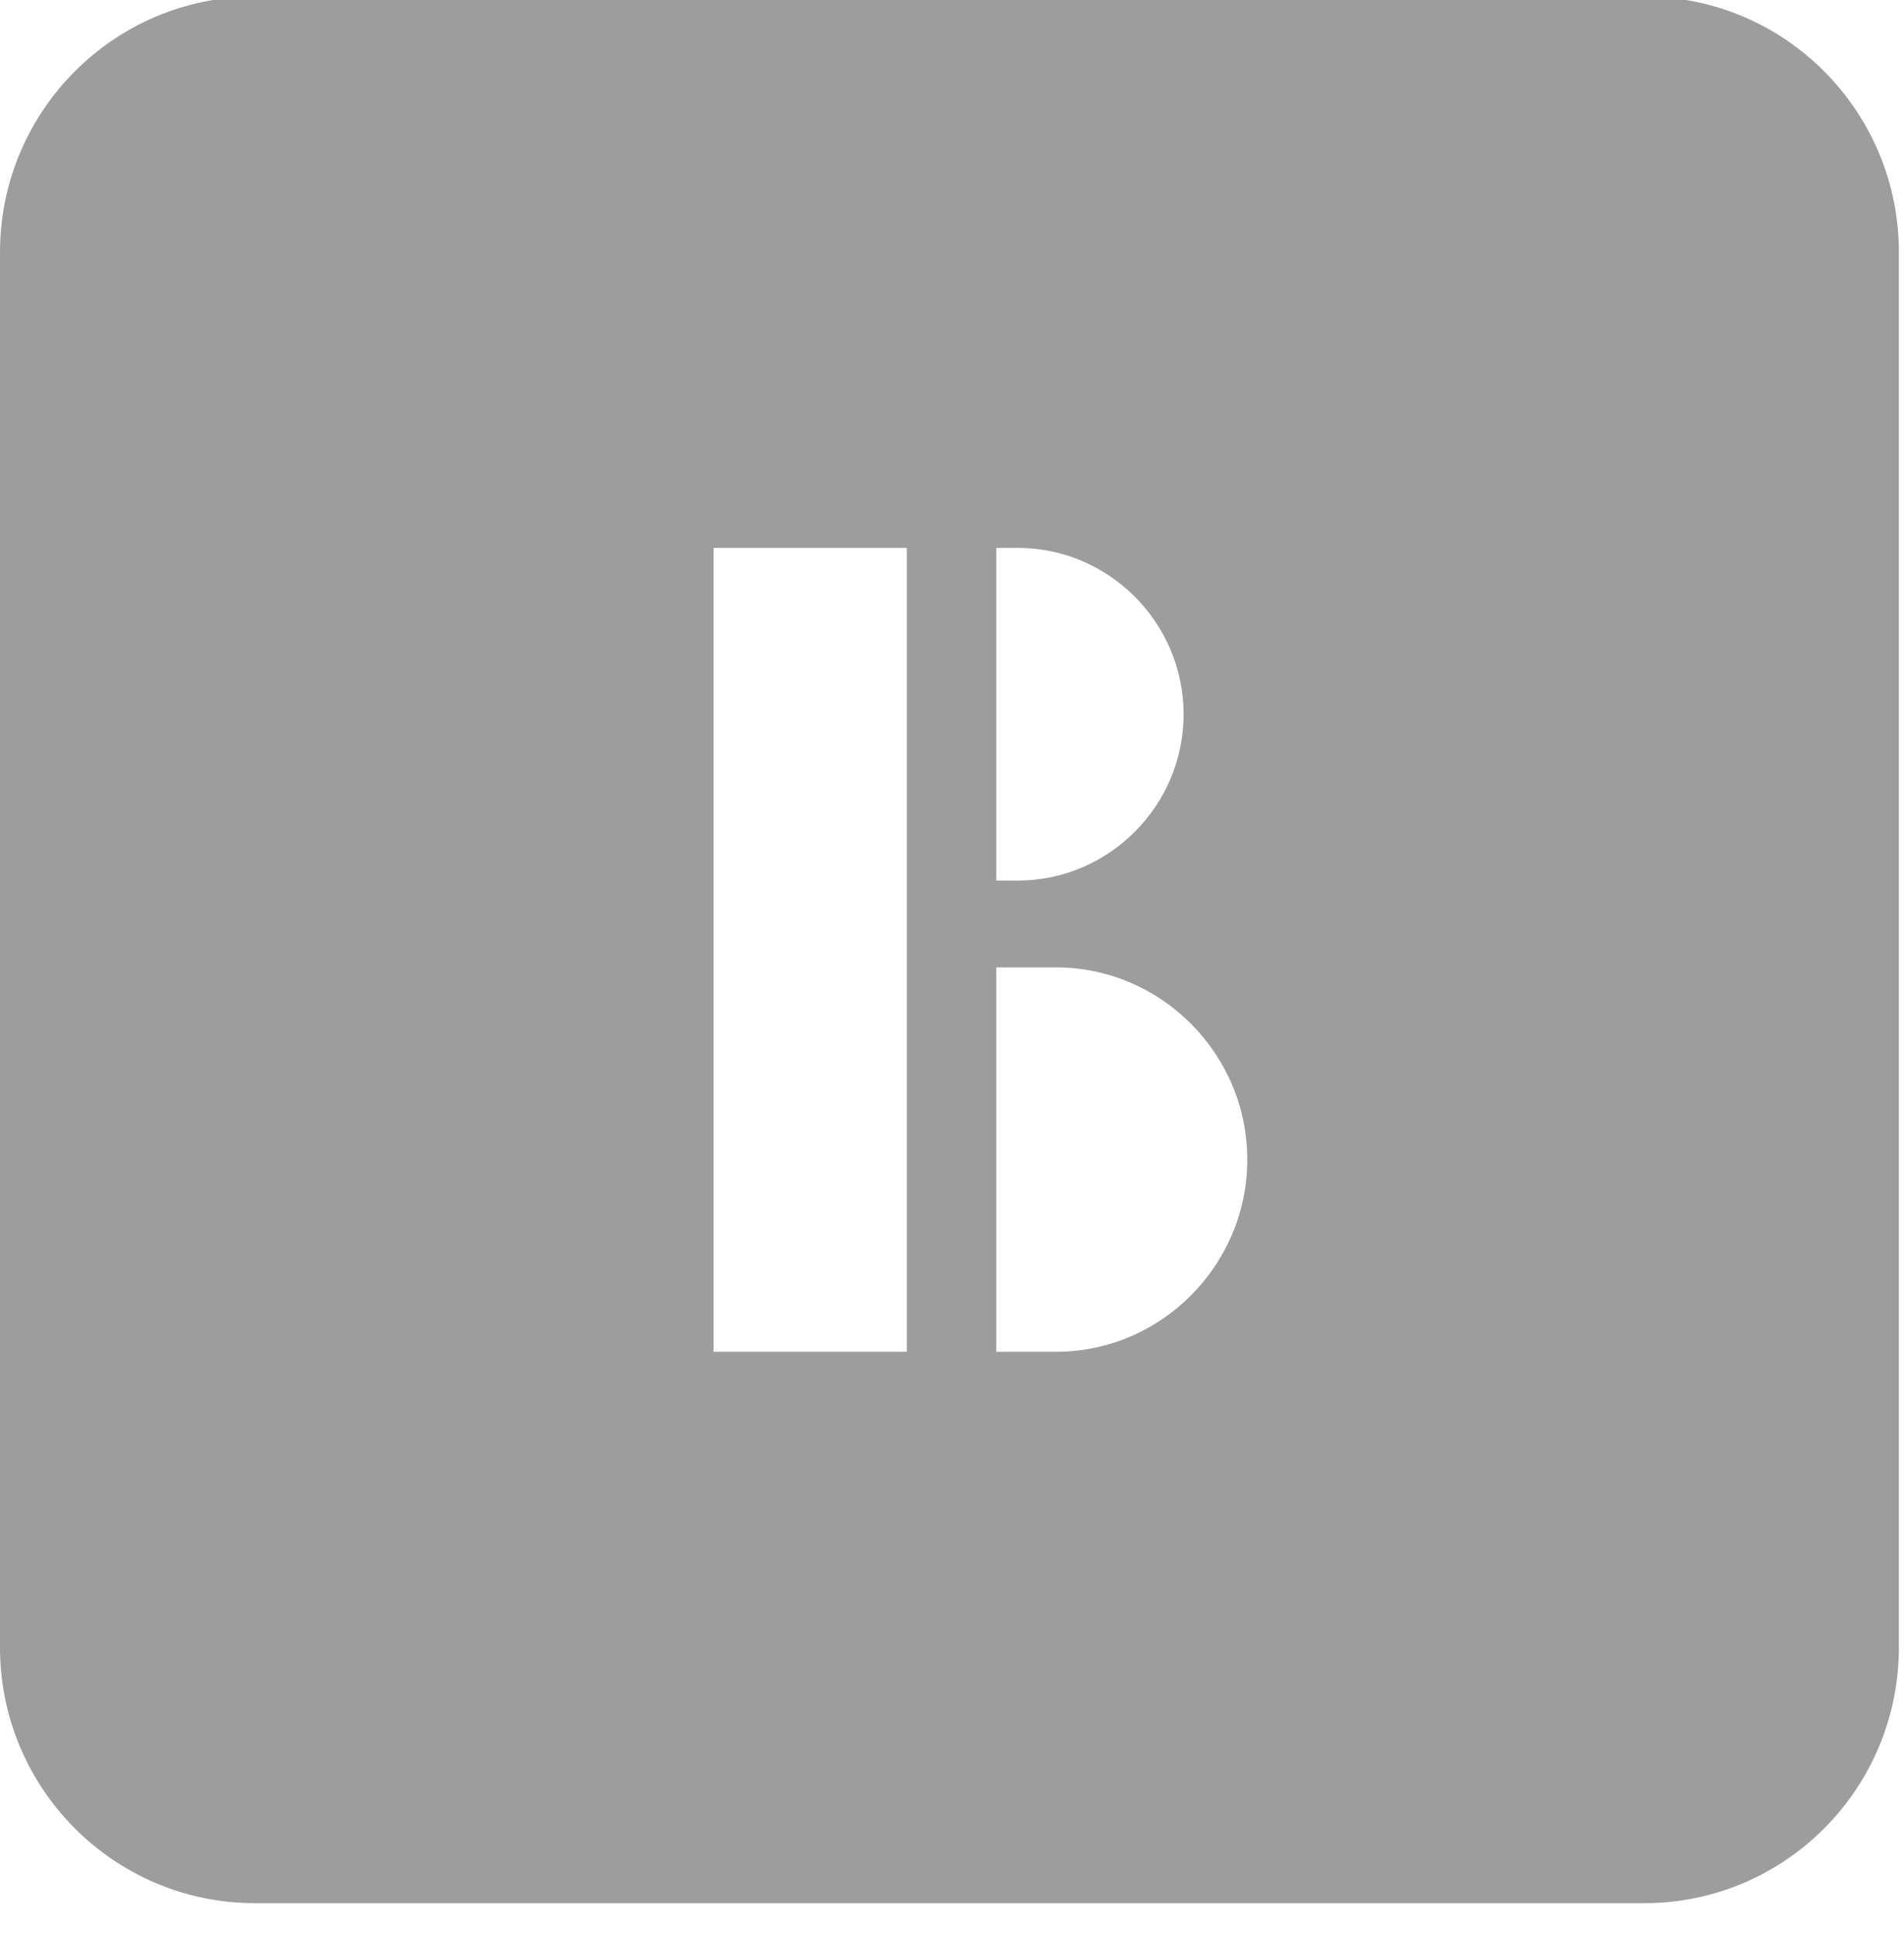 <?xml version="1.0" encoding="UTF-8" standalone="no"?>
<!DOCTYPE svg PUBLIC "-//W3C//DTD SVG 1.1//EN" "http://www.w3.org/Graphics/SVG/1.1/DTD/svg11.dtd">
<svg width="100%" height="100%" viewBox="0 0 67 68" version="1.1" xmlns="http://www.w3.org/2000/svg" xmlns:xlink="http://www.w3.org/1999/xlink" xml:space="preserve" xmlns:serif="http://www.serif.com/" style="fill-rule:evenodd;clip-rule:evenodd;stroke-linejoin:round;stroke-miterlimit:1.414;">
    <g transform="matrix(1,0,0,1,-1623.86,-124.75)">
        <g transform="matrix(1,0,0,0.849,0,-4.82459e-14)">
            <g id="Fill-20" transform="matrix(1,0,0,1.178,36.49,-929.951)">
                <path d="M1645.23,981.101L1596.34,981.101C1591.39,981.101 1587.37,977.074 1587.37,972.105L1587.37,923.042C1587.37,918.073 1591.39,914.046 1596.34,914.046L1645.23,914.046C1650.18,914.046 1654.19,918.073 1654.19,923.042L1654.19,972.105C1654.19,977.074 1650.18,981.101 1645.23,981.101ZM1624.52,948.189L1622.43,948.189L1622.43,961.71L1624.52,961.71C1628.23,961.71 1631.26,958.667 1631.26,954.949C1631.26,951.231 1628.23,948.189 1624.52,948.189ZM1619.28,933.437L1612.48,933.437L1612.48,961.709L1619.28,961.709L1619.28,933.437ZM1623.19,933.437L1622.43,933.437L1622.43,945.136L1623.19,945.136C1626.39,945.136 1629.02,942.504 1629.02,939.286C1629.02,936.069 1626.39,933.437 1623.19,933.437Z" style="fill:rgb(157,157,157);"/>
            </g>
        </g>
    </g>
</svg>
